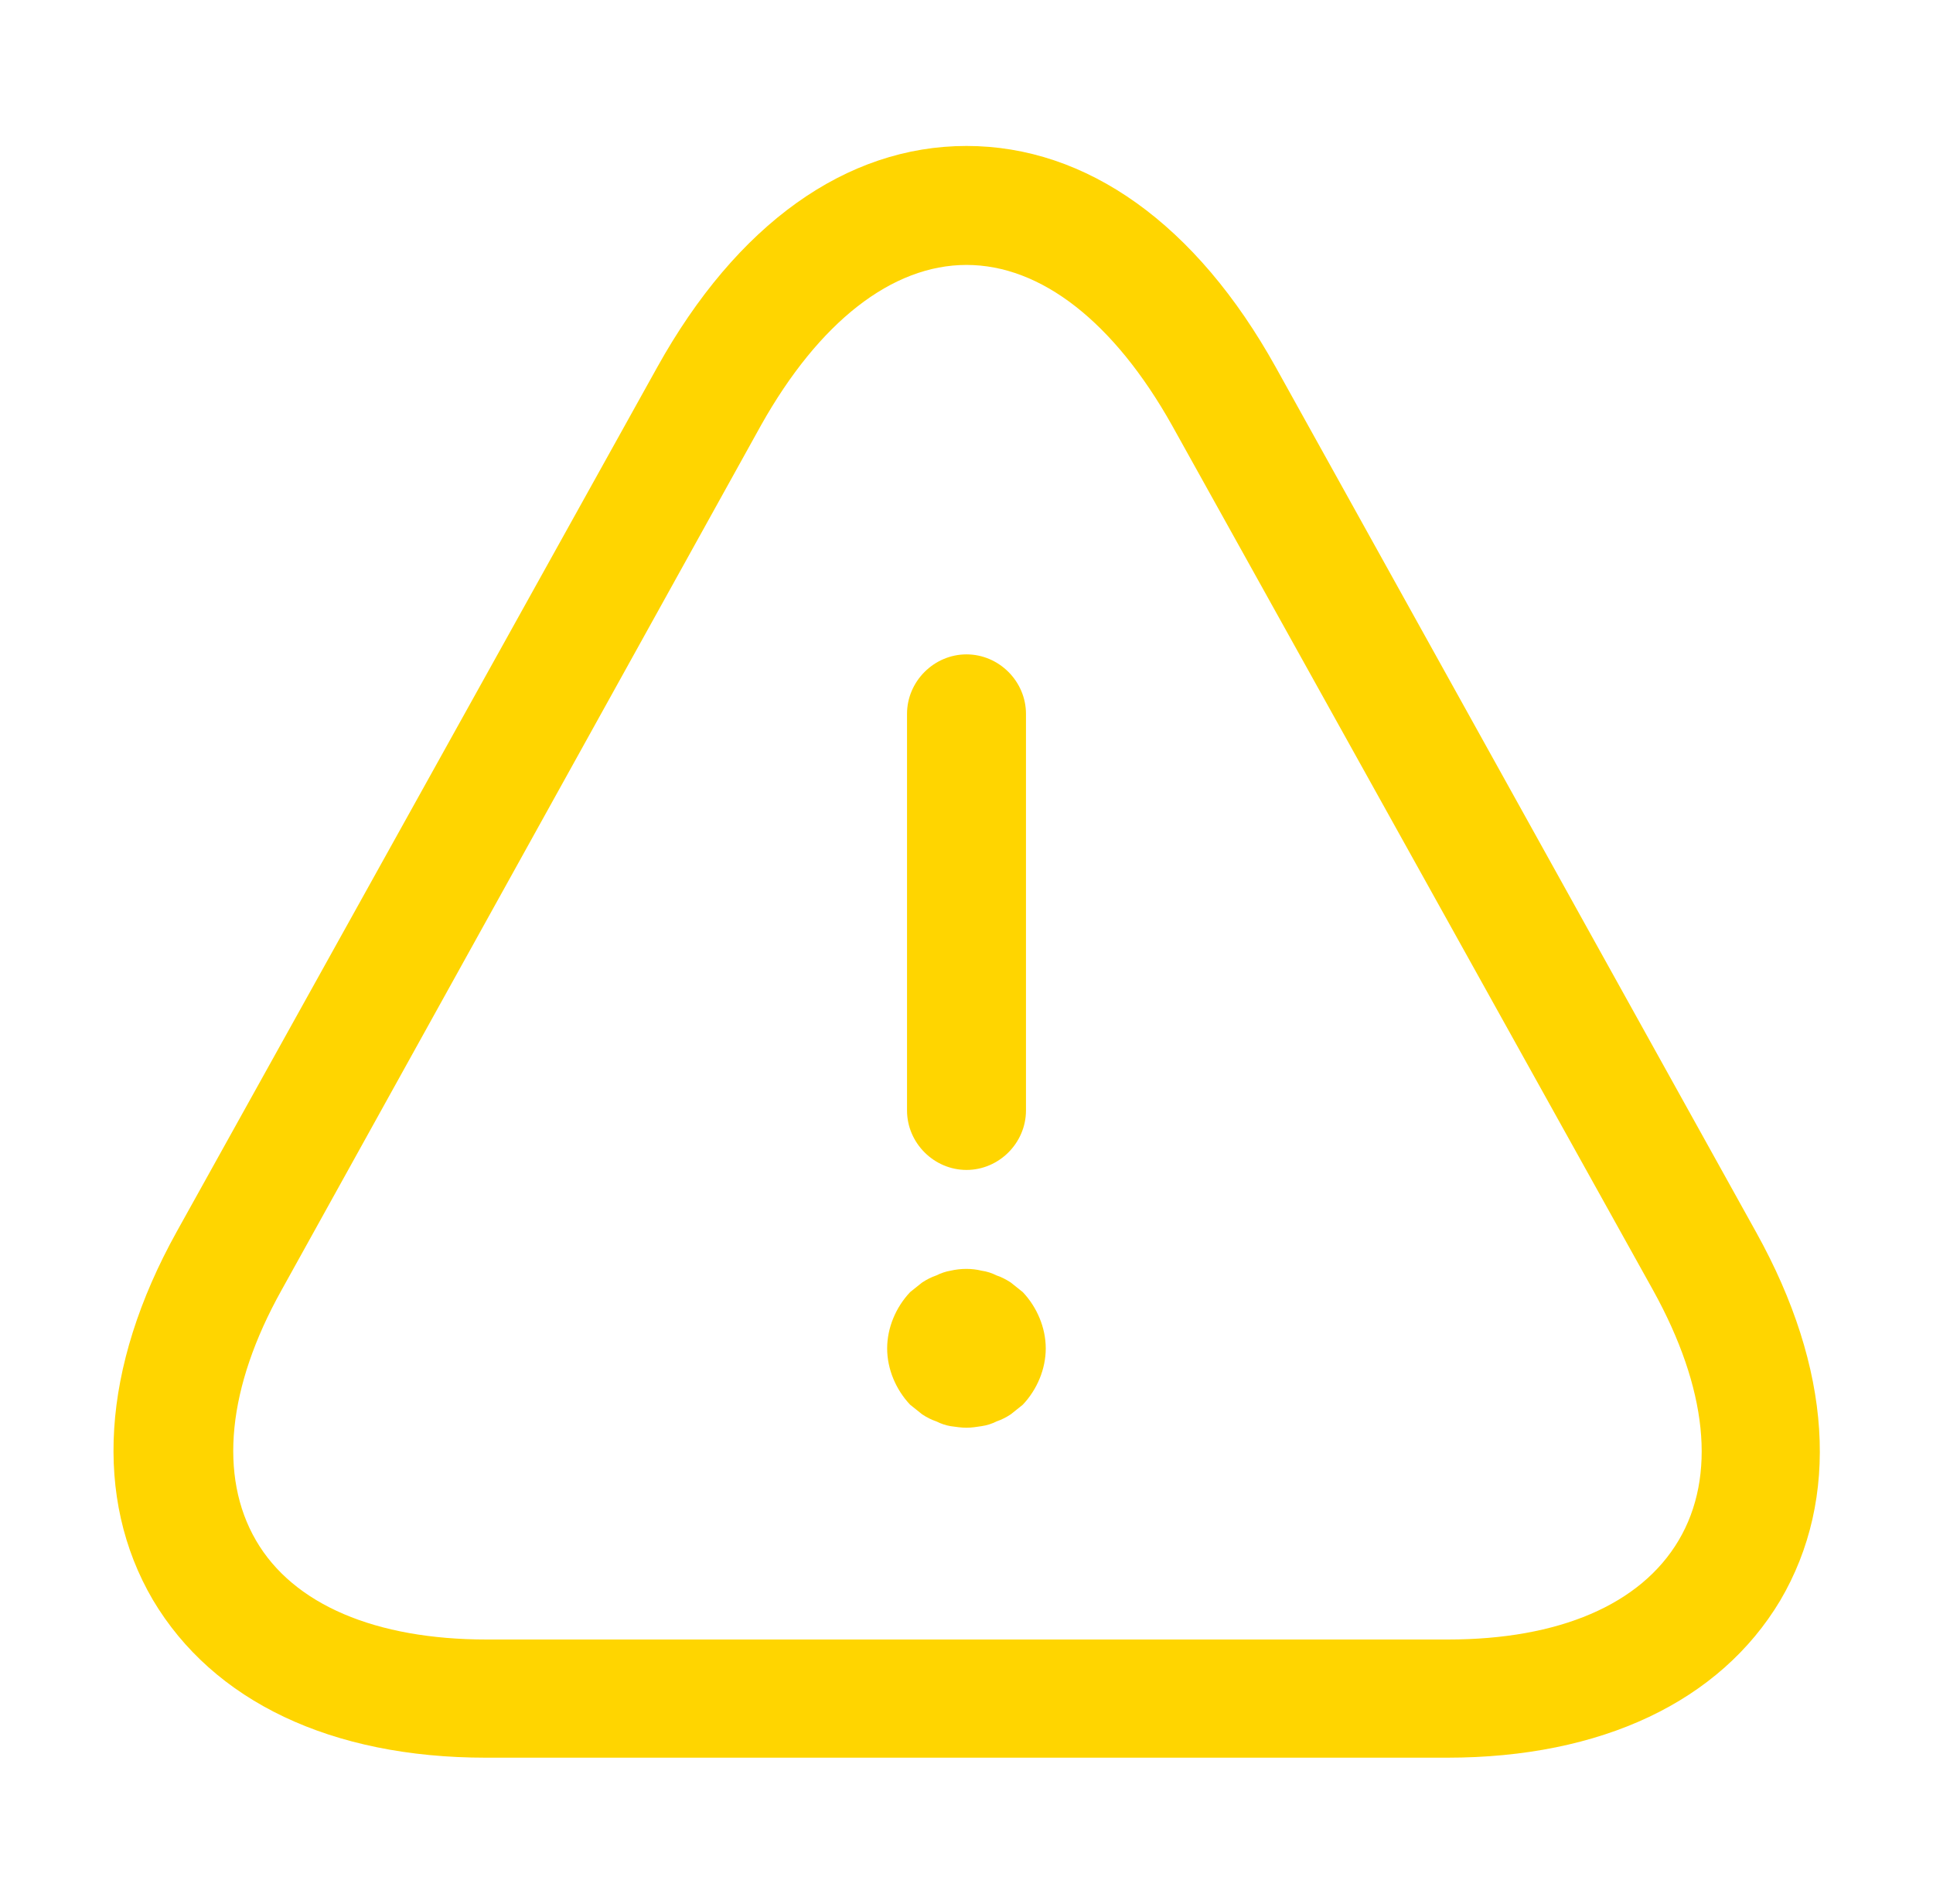 <svg width="65" height="64" viewBox="0 0 65 64" fill="none" xmlns="http://www.w3.org/2000/svg">
<path d="M32.5 39.333C31.407 39.333 30.5 38.427 30.5 37.333V24C30.5 22.907 31.407 22 32.5 22C33.593 22 34.5 22.907 34.5 24V37.333C34.5 38.427 33.593 39.333 32.5 39.333Z" fill="#FFD500"/>
<path d="M32.499 48C32.339 48 32.152 47.974 31.965 47.947C31.805 47.92 31.645 47.867 31.485 47.787C31.325 47.733 31.165 47.654 31.005 47.547C30.872 47.44 30.739 47.334 30.605 47.227C30.125 46.72 29.832 46.027 29.832 45.334C29.832 44.64 30.125 43.947 30.605 43.44C30.739 43.334 30.872 43.227 31.005 43.12C31.165 43.014 31.325 42.934 31.485 42.88C31.645 42.8 31.805 42.747 31.965 42.72C32.312 42.64 32.685 42.64 33.005 42.72C33.192 42.747 33.352 42.8 33.512 42.88C33.672 42.934 33.832 43.014 33.992 43.12C34.125 43.227 34.259 43.334 34.392 43.44C34.872 43.947 35.165 44.64 35.165 45.334C35.165 46.027 34.872 46.72 34.392 47.227C34.259 47.334 34.125 47.44 33.992 47.547C33.832 47.654 33.672 47.733 33.512 47.787C33.352 47.867 33.192 47.92 33.005 47.947C32.845 47.974 32.659 48 32.499 48Z" fill="#FFD500"/>
<path d="M48.66 59.093H16.34C11.14 59.093 7.167 57.2 5.14 53.787C3.14 50.373 3.407 45.973 5.94 41.413L22.1 12.347C24.767 7.547 28.447 4.907 32.5 4.907C36.553 4.907 40.233 7.547 42.9 12.347L59.06 41.44C61.593 46 61.887 50.373 59.86 53.813C57.833 57.2 53.86 59.093 48.66 59.093ZM32.5 8.907C29.993 8.907 27.54 10.827 25.593 14.293L9.46 43.387C7.647 46.64 7.353 49.627 8.607 51.787C9.86 53.947 12.633 55.12 16.367 55.12H48.687C52.42 55.12 55.167 53.947 56.447 51.787C57.727 49.627 57.407 46.667 55.593 43.387L39.407 14.293C37.46 10.827 35.007 8.907 32.5 8.907Z" fill="#FFD500"/>
</svg>

